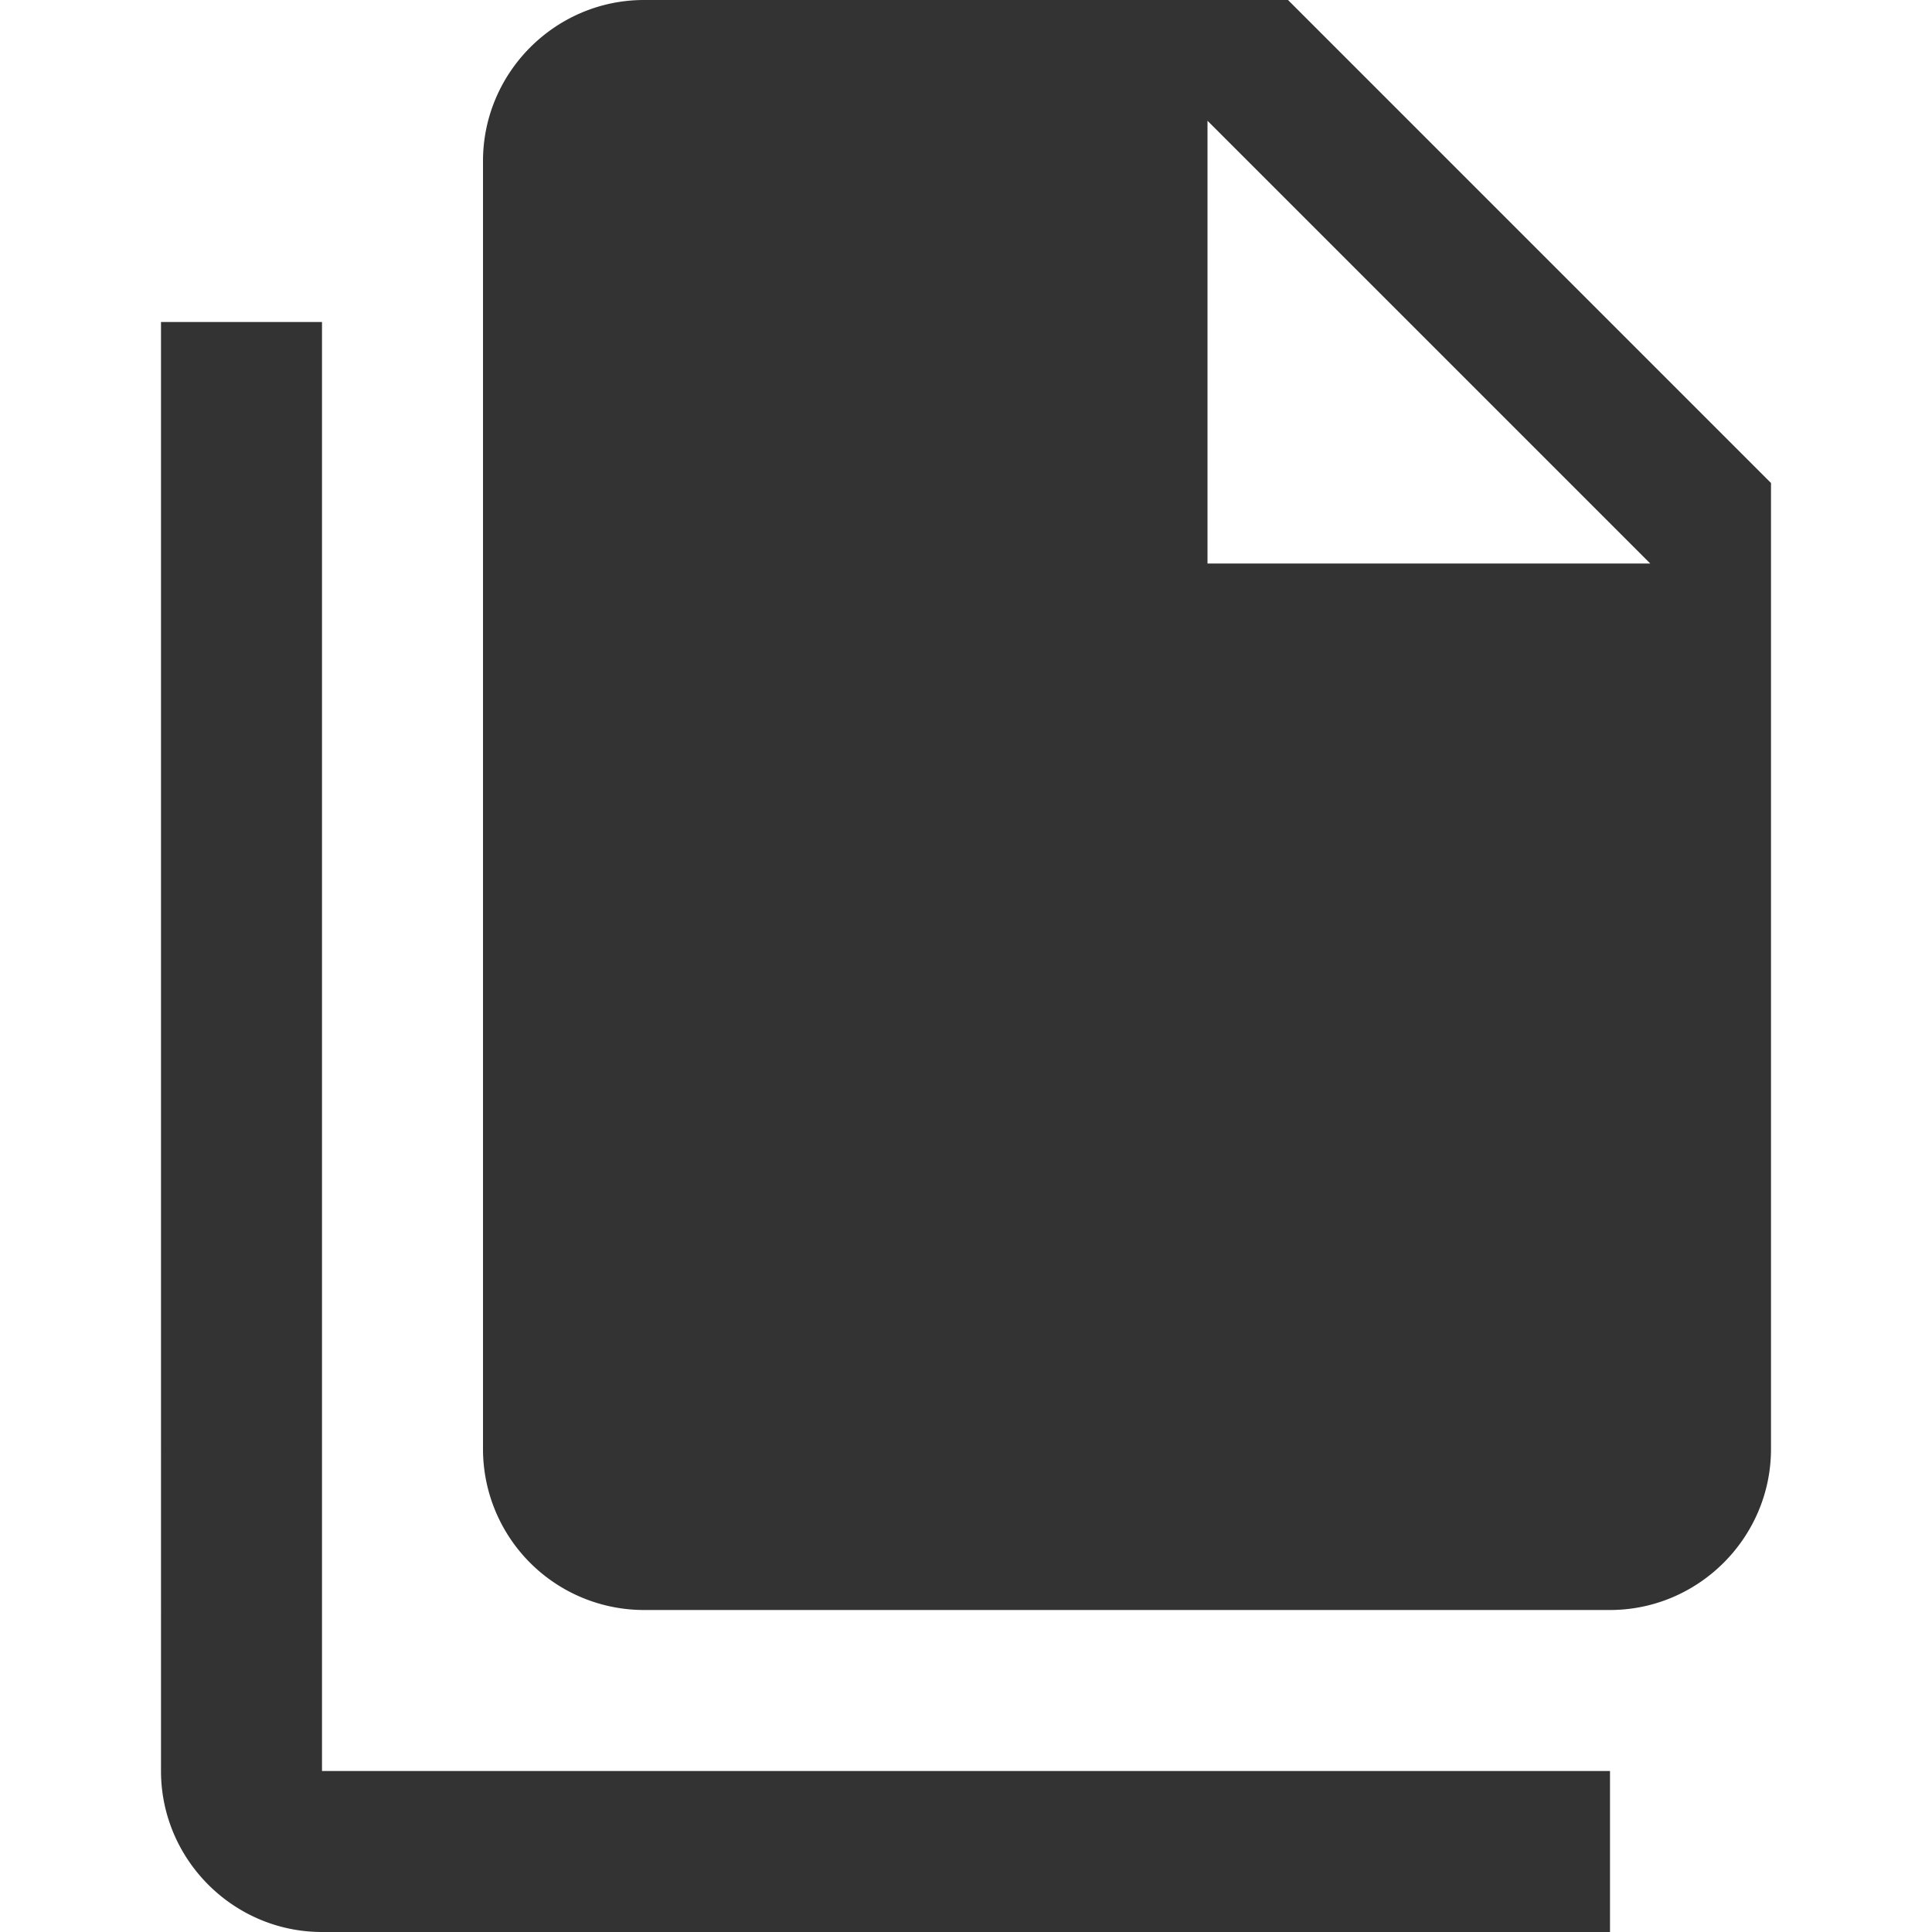 <svg xmlns="http://www.w3.org/2000/svg" width="24" height="24" viewBox="0 0 24 24"><path fill="#333" d="M15 7h5.5L15 1.5V7M8 0h8l6 6v12c0 1.1-.9 2-2 2H8a2 2 0 0 1-2-2V2c0-1.1.9-2 2-2M4 4v18h16v2H4c-1.1 0-2-.9-2-2V4h2z"/></svg>